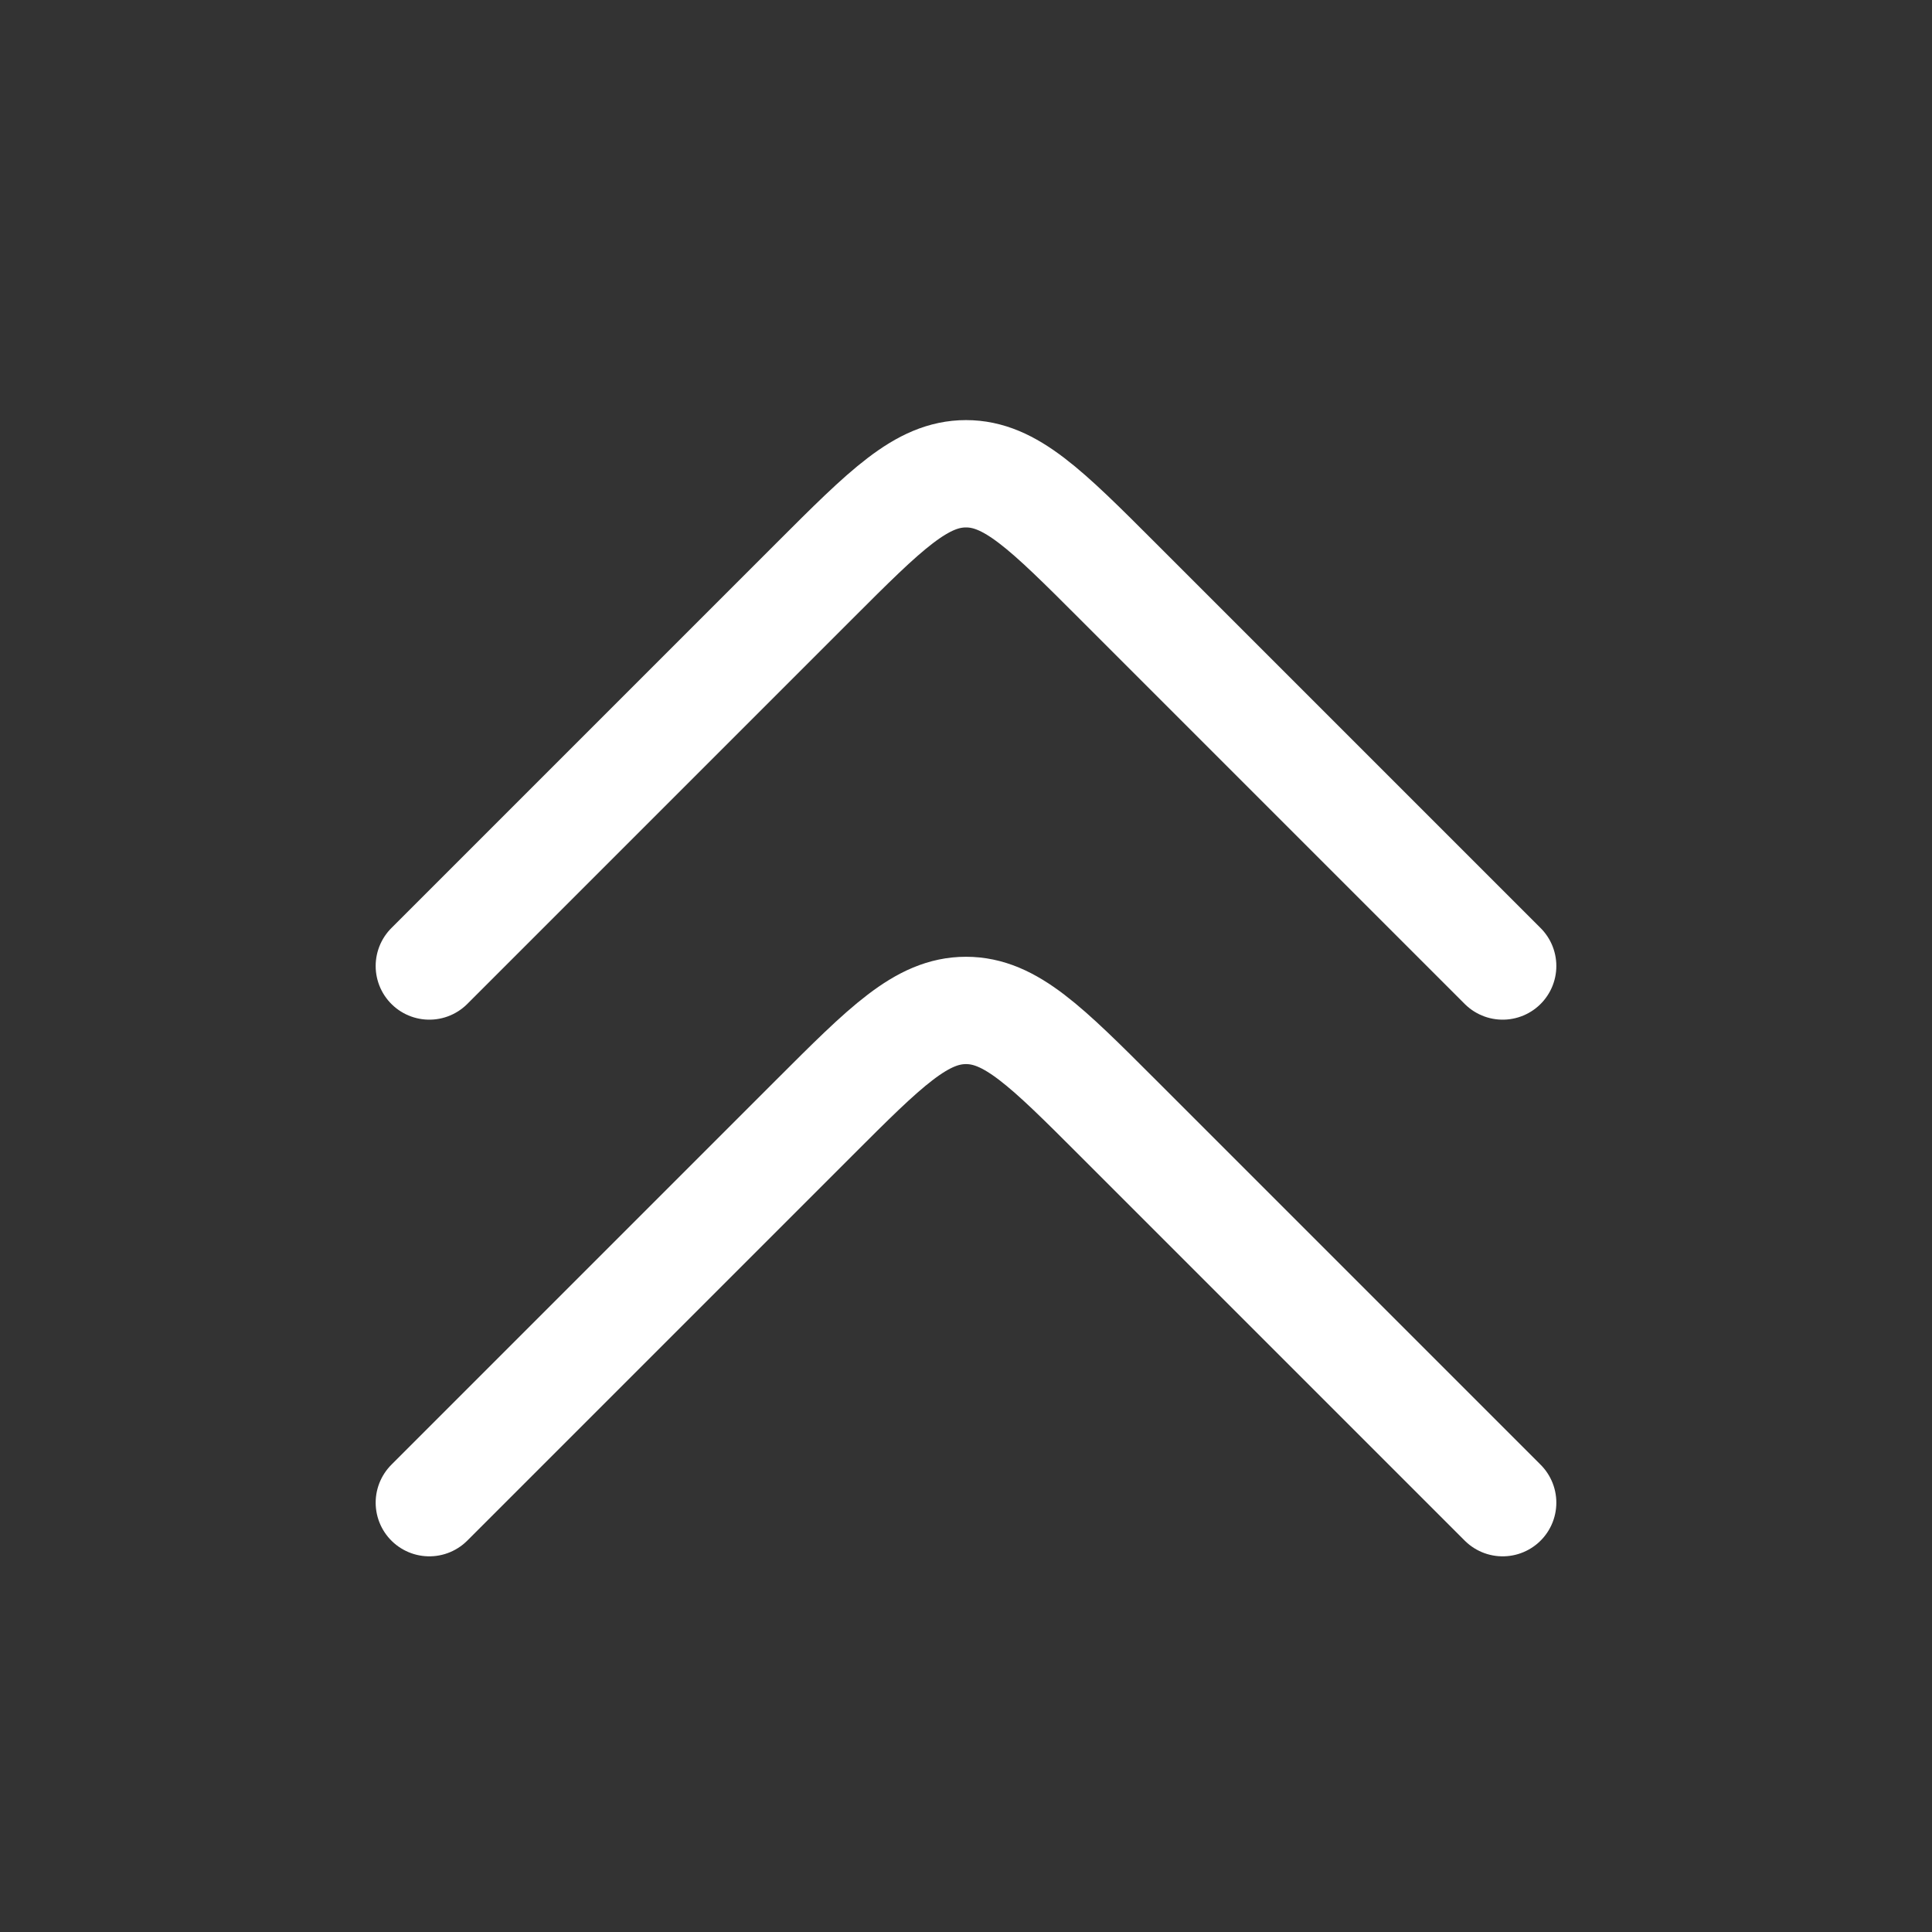 <svg width="18" height="18" fill="none" xmlns="http://www.w3.org/2000/svg"><rect width="100%" height="100%" fill="#333333" stroke="none"/><path d="M14 9l-3.586-3.586c-.666-.666-1-1-1.414-1-.414 0-.748.334-1.414 1L4 9m10 5l-3.586-3.586c-.666-.666-1-1-1.414-1-.414 0-.748.334-1.414 1L4 14" stroke="#fff" stroke-linecap="round" stroke-linejoin="round"/></svg>
